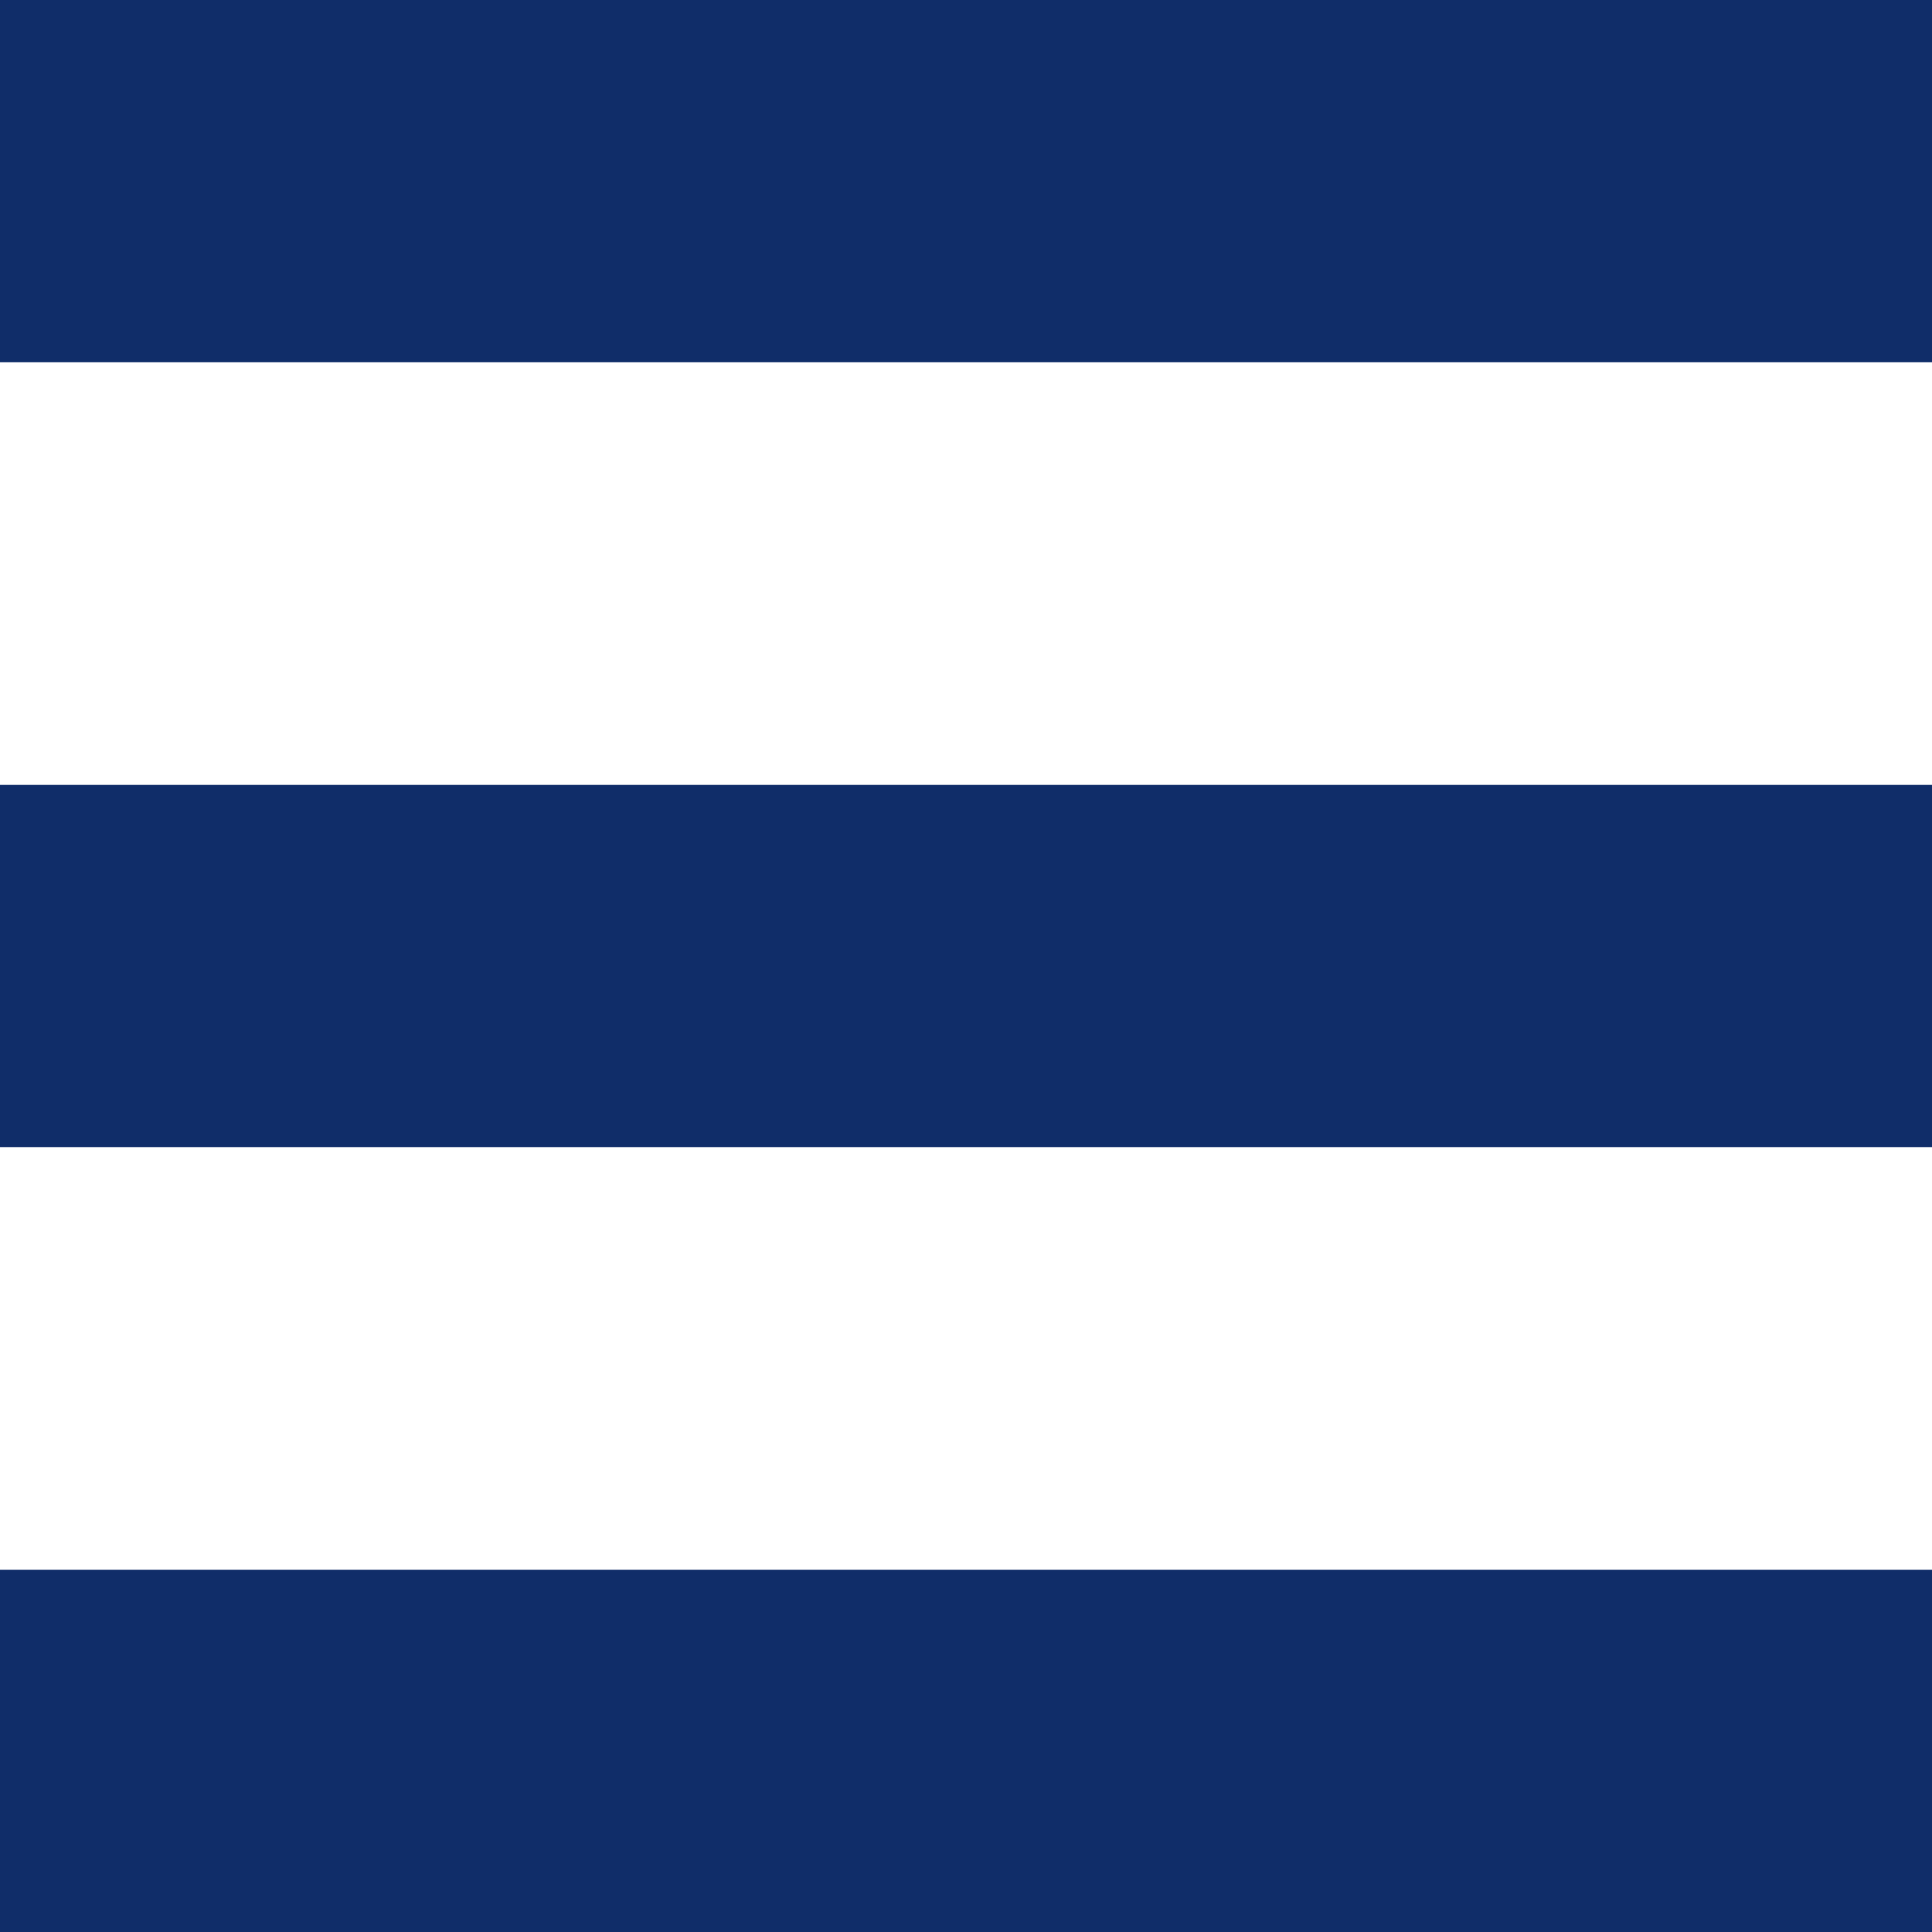 <svg id="Layer_1" xmlns="http://www.w3.org/2000/svg" viewBox="0 0 16 16">
  <style>
    .st0{fill:#102D69;}
  </style>
  <path id="XMLID_3_" class="st0" d="M0 0h16v3H0z"/>
  <path id="XMLID_6_" class="st0" d="M0 13h16v3H0z"/>
  <path id="XMLID_611_" class="st0" d="M0 6.5h16v3H0z"/>
</svg>
